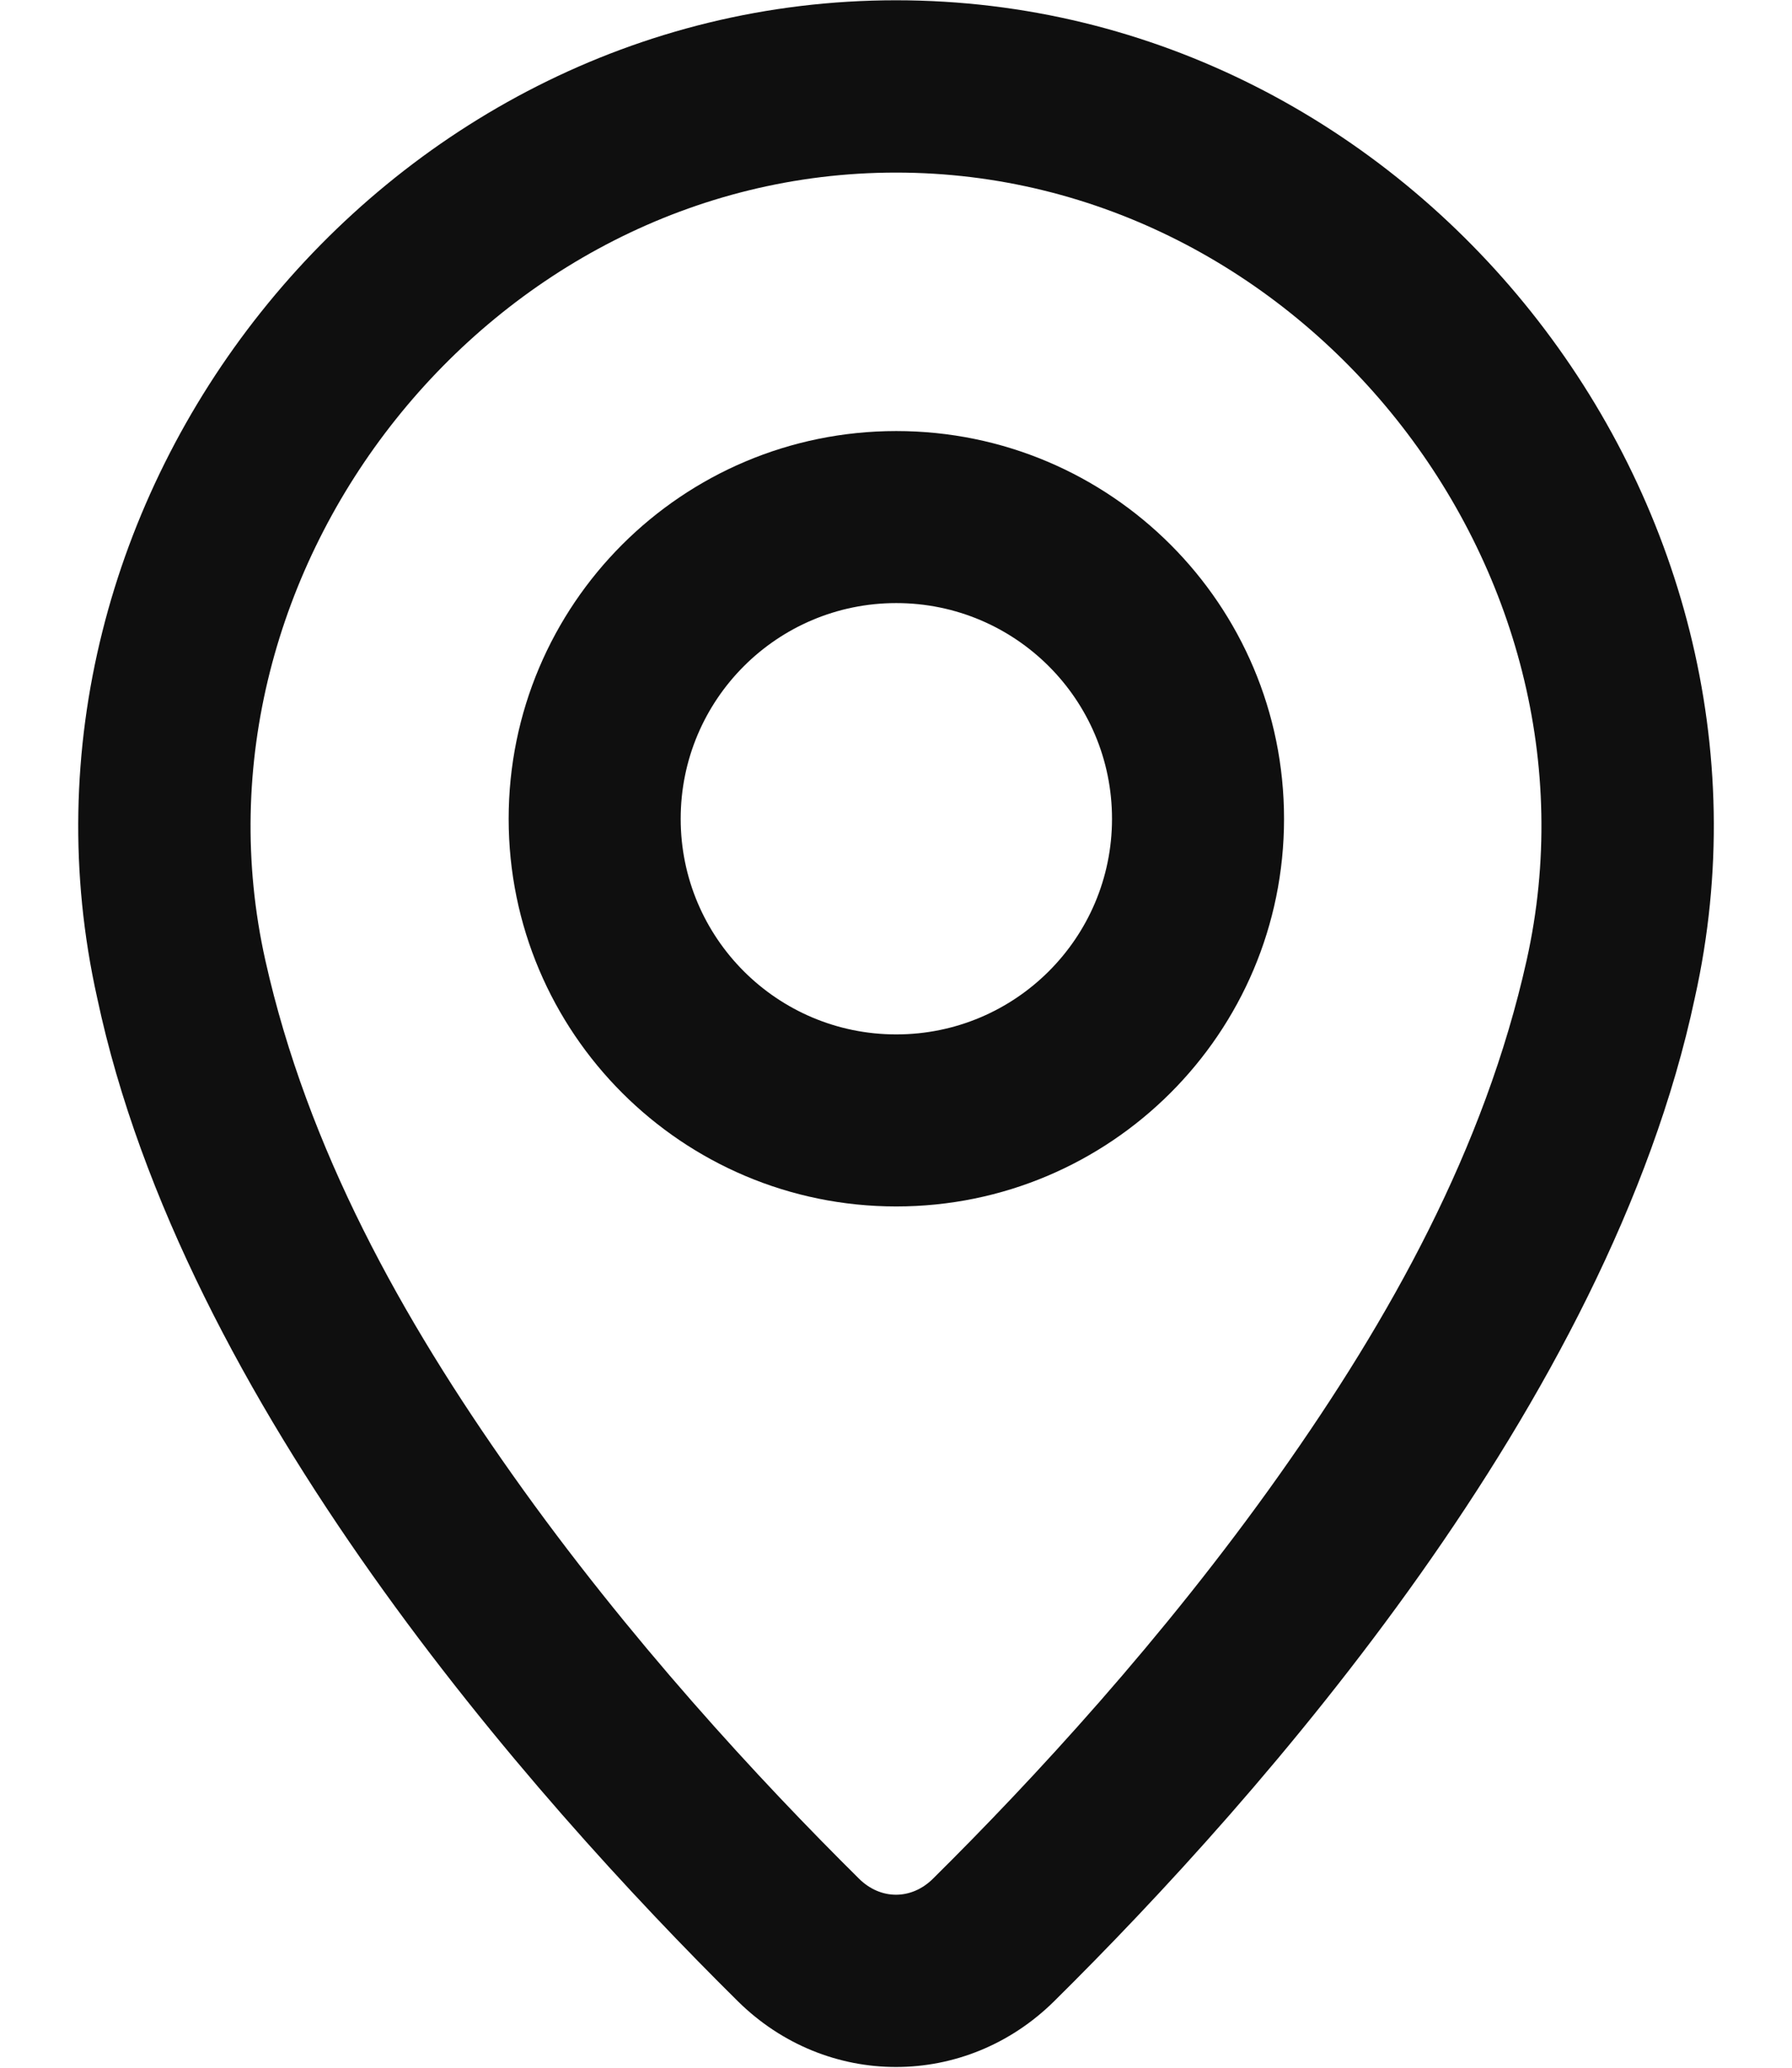 <svg width="13" height="15" viewBox="0 0 13 15" fill="none" xmlns="http://www.w3.org/2000/svg">
<path fill-rule="evenodd" clip-rule="evenodd" d="M6.502 8.752C8.056 8.752 9.315 7.493 9.315 5.94C9.315 4.386 8.056 3.127 6.502 3.127C4.949 3.127 3.69 4.386 3.69 5.94C3.69 7.493 4.949 8.752 6.502 8.752ZM6.502 7.504C5.638 7.504 4.938 6.804 4.938 5.94C4.938 5.075 5.638 4.375 6.502 4.375C7.366 4.375 8.067 5.075 8.067 5.94C8.067 6.804 7.366 7.504 6.502 7.504Z" fill="#0F0F0F"/>
<path fill-rule="evenodd" clip-rule="evenodd" d="M12.295 7.239C13.103 3.618 10.253 0.002 6.5 0.002C2.748 0.002 -0.102 3.623 0.705 7.239C1.328 10.176 3.848 13.029 5.352 14.517C5.996 15.154 7.004 15.154 7.648 14.517C9.152 13.029 11.672 10.176 12.295 7.239ZM6.5 1.252C9.445 1.252 11.71 4.119 11.075 6.966C10.77 8.335 10.085 9.563 9.281 10.699C8.441 11.886 7.489 12.915 6.769 13.628C6.612 13.784 6.388 13.784 6.231 13.628C5.511 12.915 4.559 11.887 3.719 10.7C2.915 9.564 2.231 8.335 1.925 6.967C1.29 4.123 3.556 1.252 6.5 1.252Z" fill="#0F0F0F"/>
</svg>
